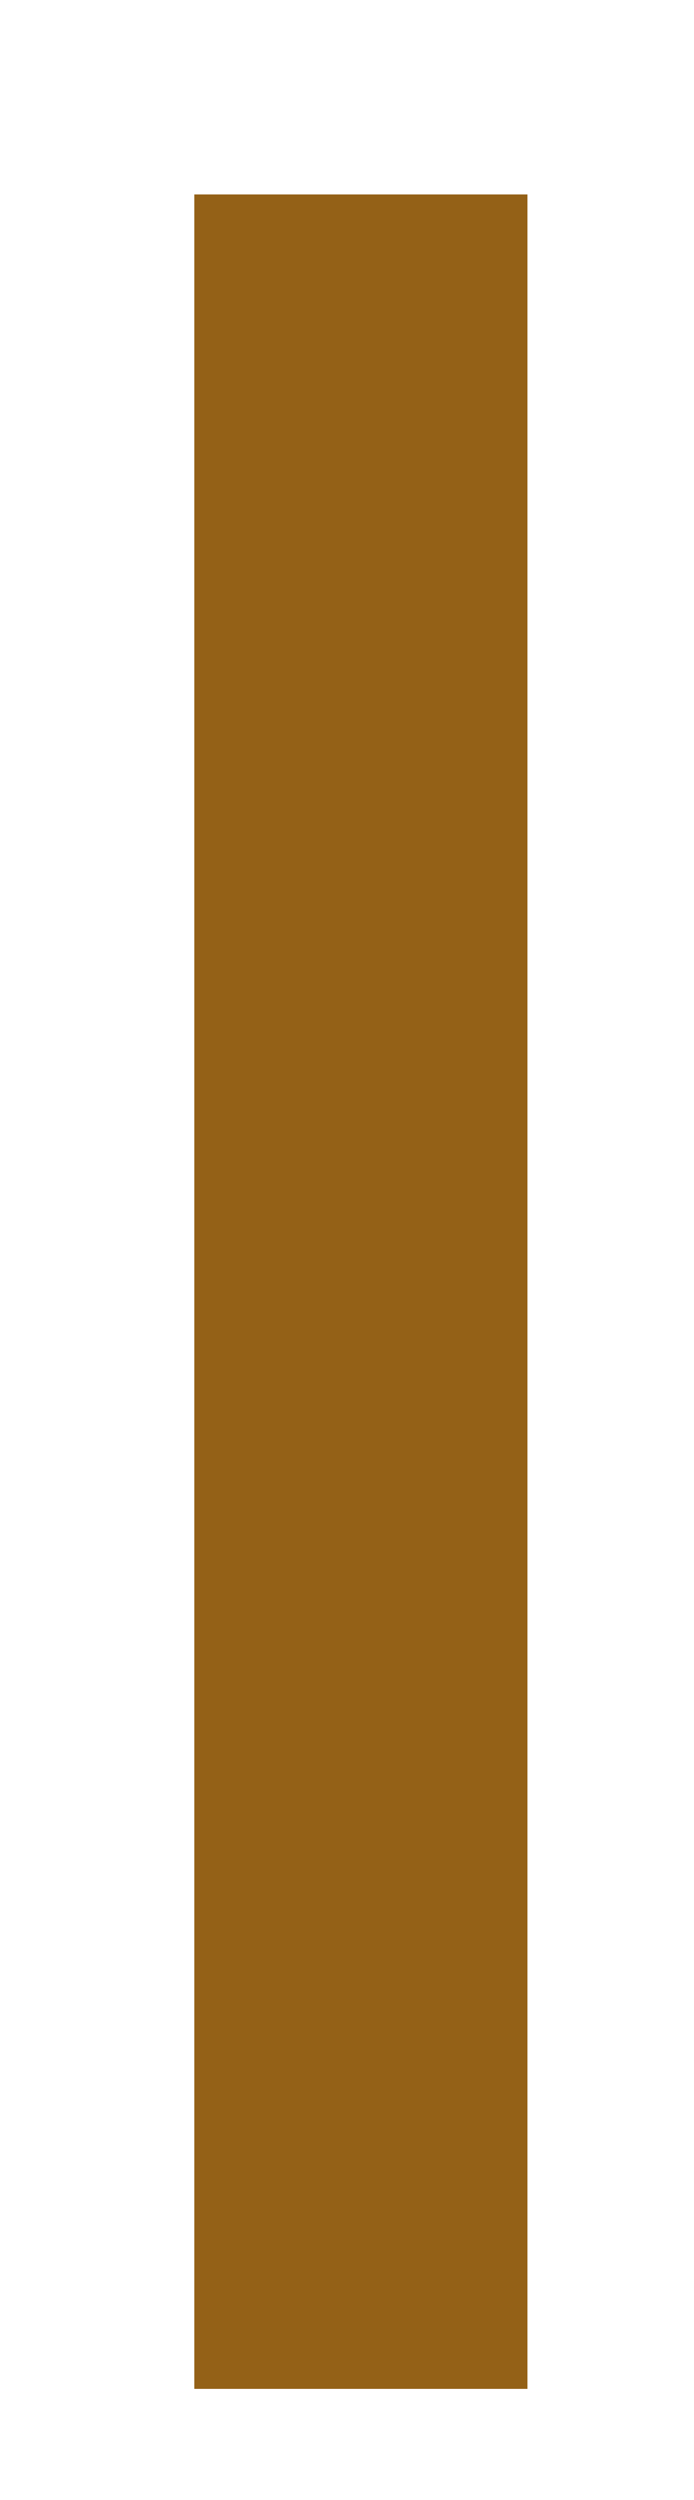 <?xml version="1.0" encoding="utf-8"?>
<!-- Generator: Adobe Illustrator 22.1.0, SVG Export Plug-In . SVG Version: 6.00 Build 0)  -->
<svg version="1.1" id="Layer_1" xmlns="http://www.w3.org/2000/svg" xmlns:xlink="http://www.w3.org/1999/xlink" x="0px" y="0px"
	 width="2.5px" height="9px" viewBox="0 0 2.5 9" enable-background="new 0 0 2.5 9" xml:space="preserve">
<path fill="#946117" d="M1.8,8.6H0.7V0.7h1.2V8.6z"/>
</svg>
